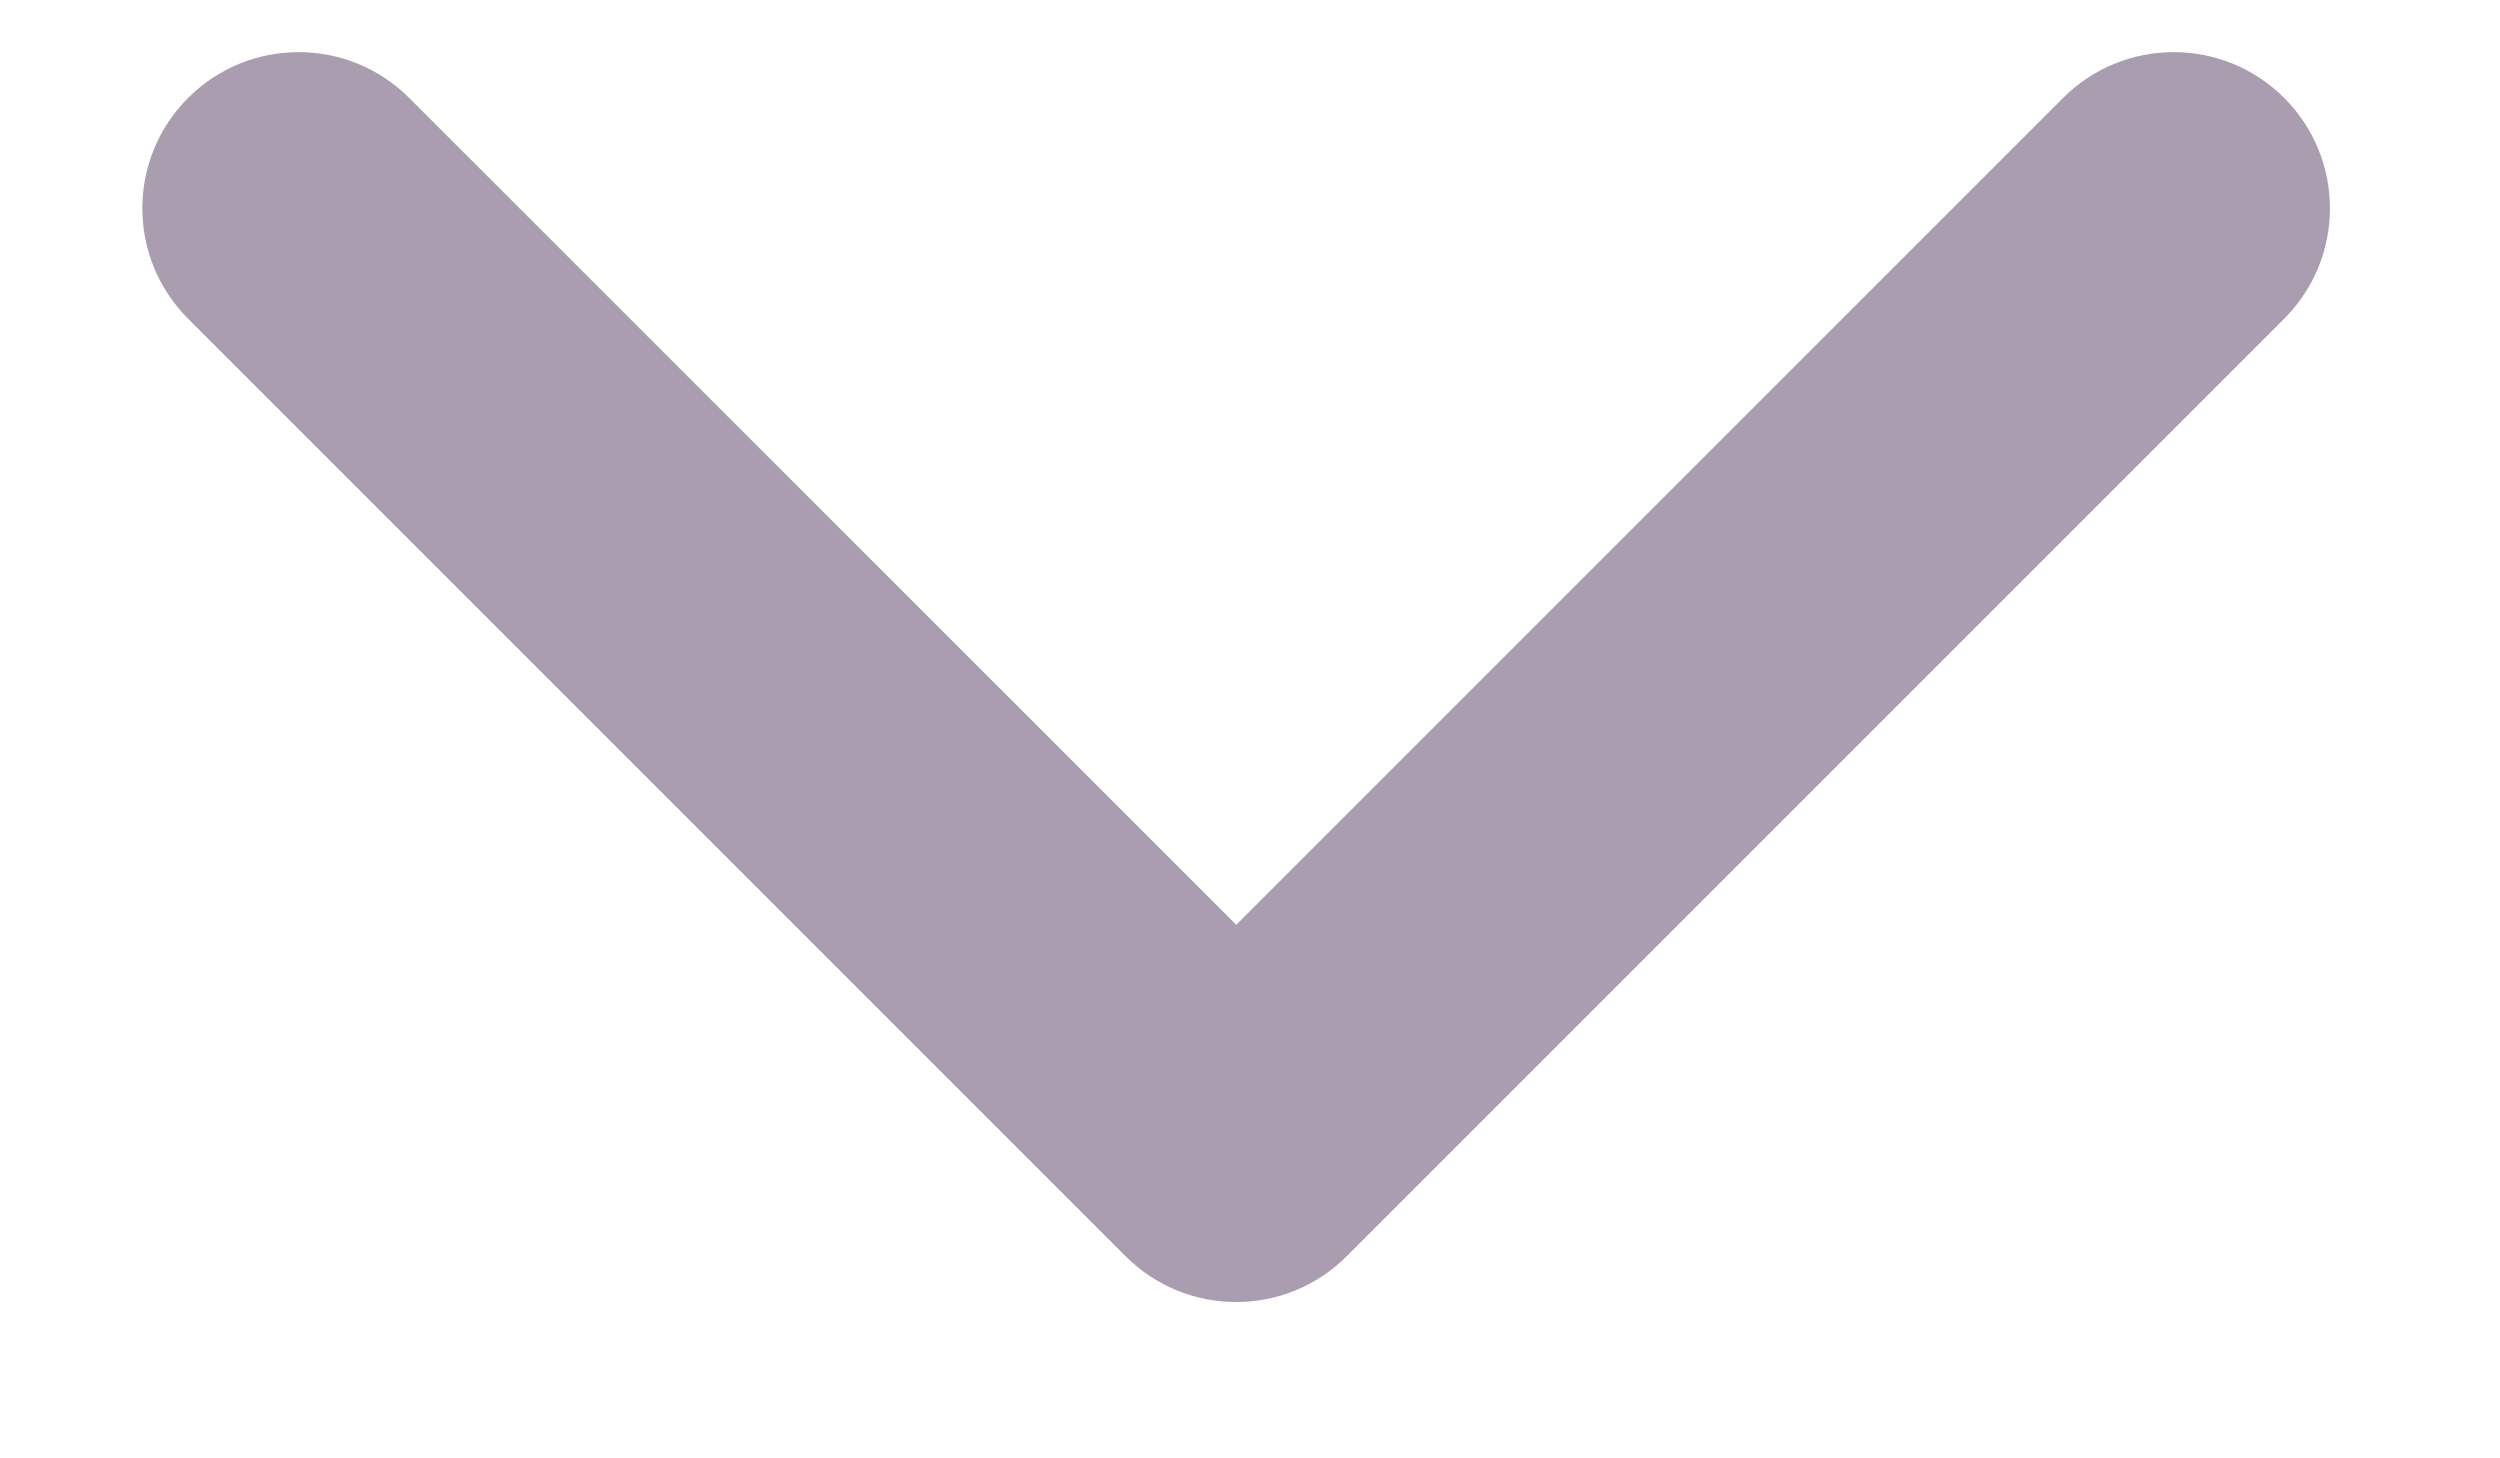<svg width="12" height="7" viewBox="0 0 12 7" fill="none" xmlns="http://www.w3.org/2000/svg">
<path fill-rule="evenodd" clip-rule="evenodd" d="M0.903 0.47C1.196 0.177 1.671 0.177 1.964 0.47L5.934 4.439L9.903 0.47C10.196 0.177 10.671 0.177 10.964 0.47C11.257 0.763 11.257 1.237 10.964 1.53L6.464 6.03C6.171 6.323 5.696 6.323 5.403 6.03L0.903 1.53C0.61 1.237 0.61 0.763 0.903 0.47Z" fill="#AA9DAF"/>
</svg>
